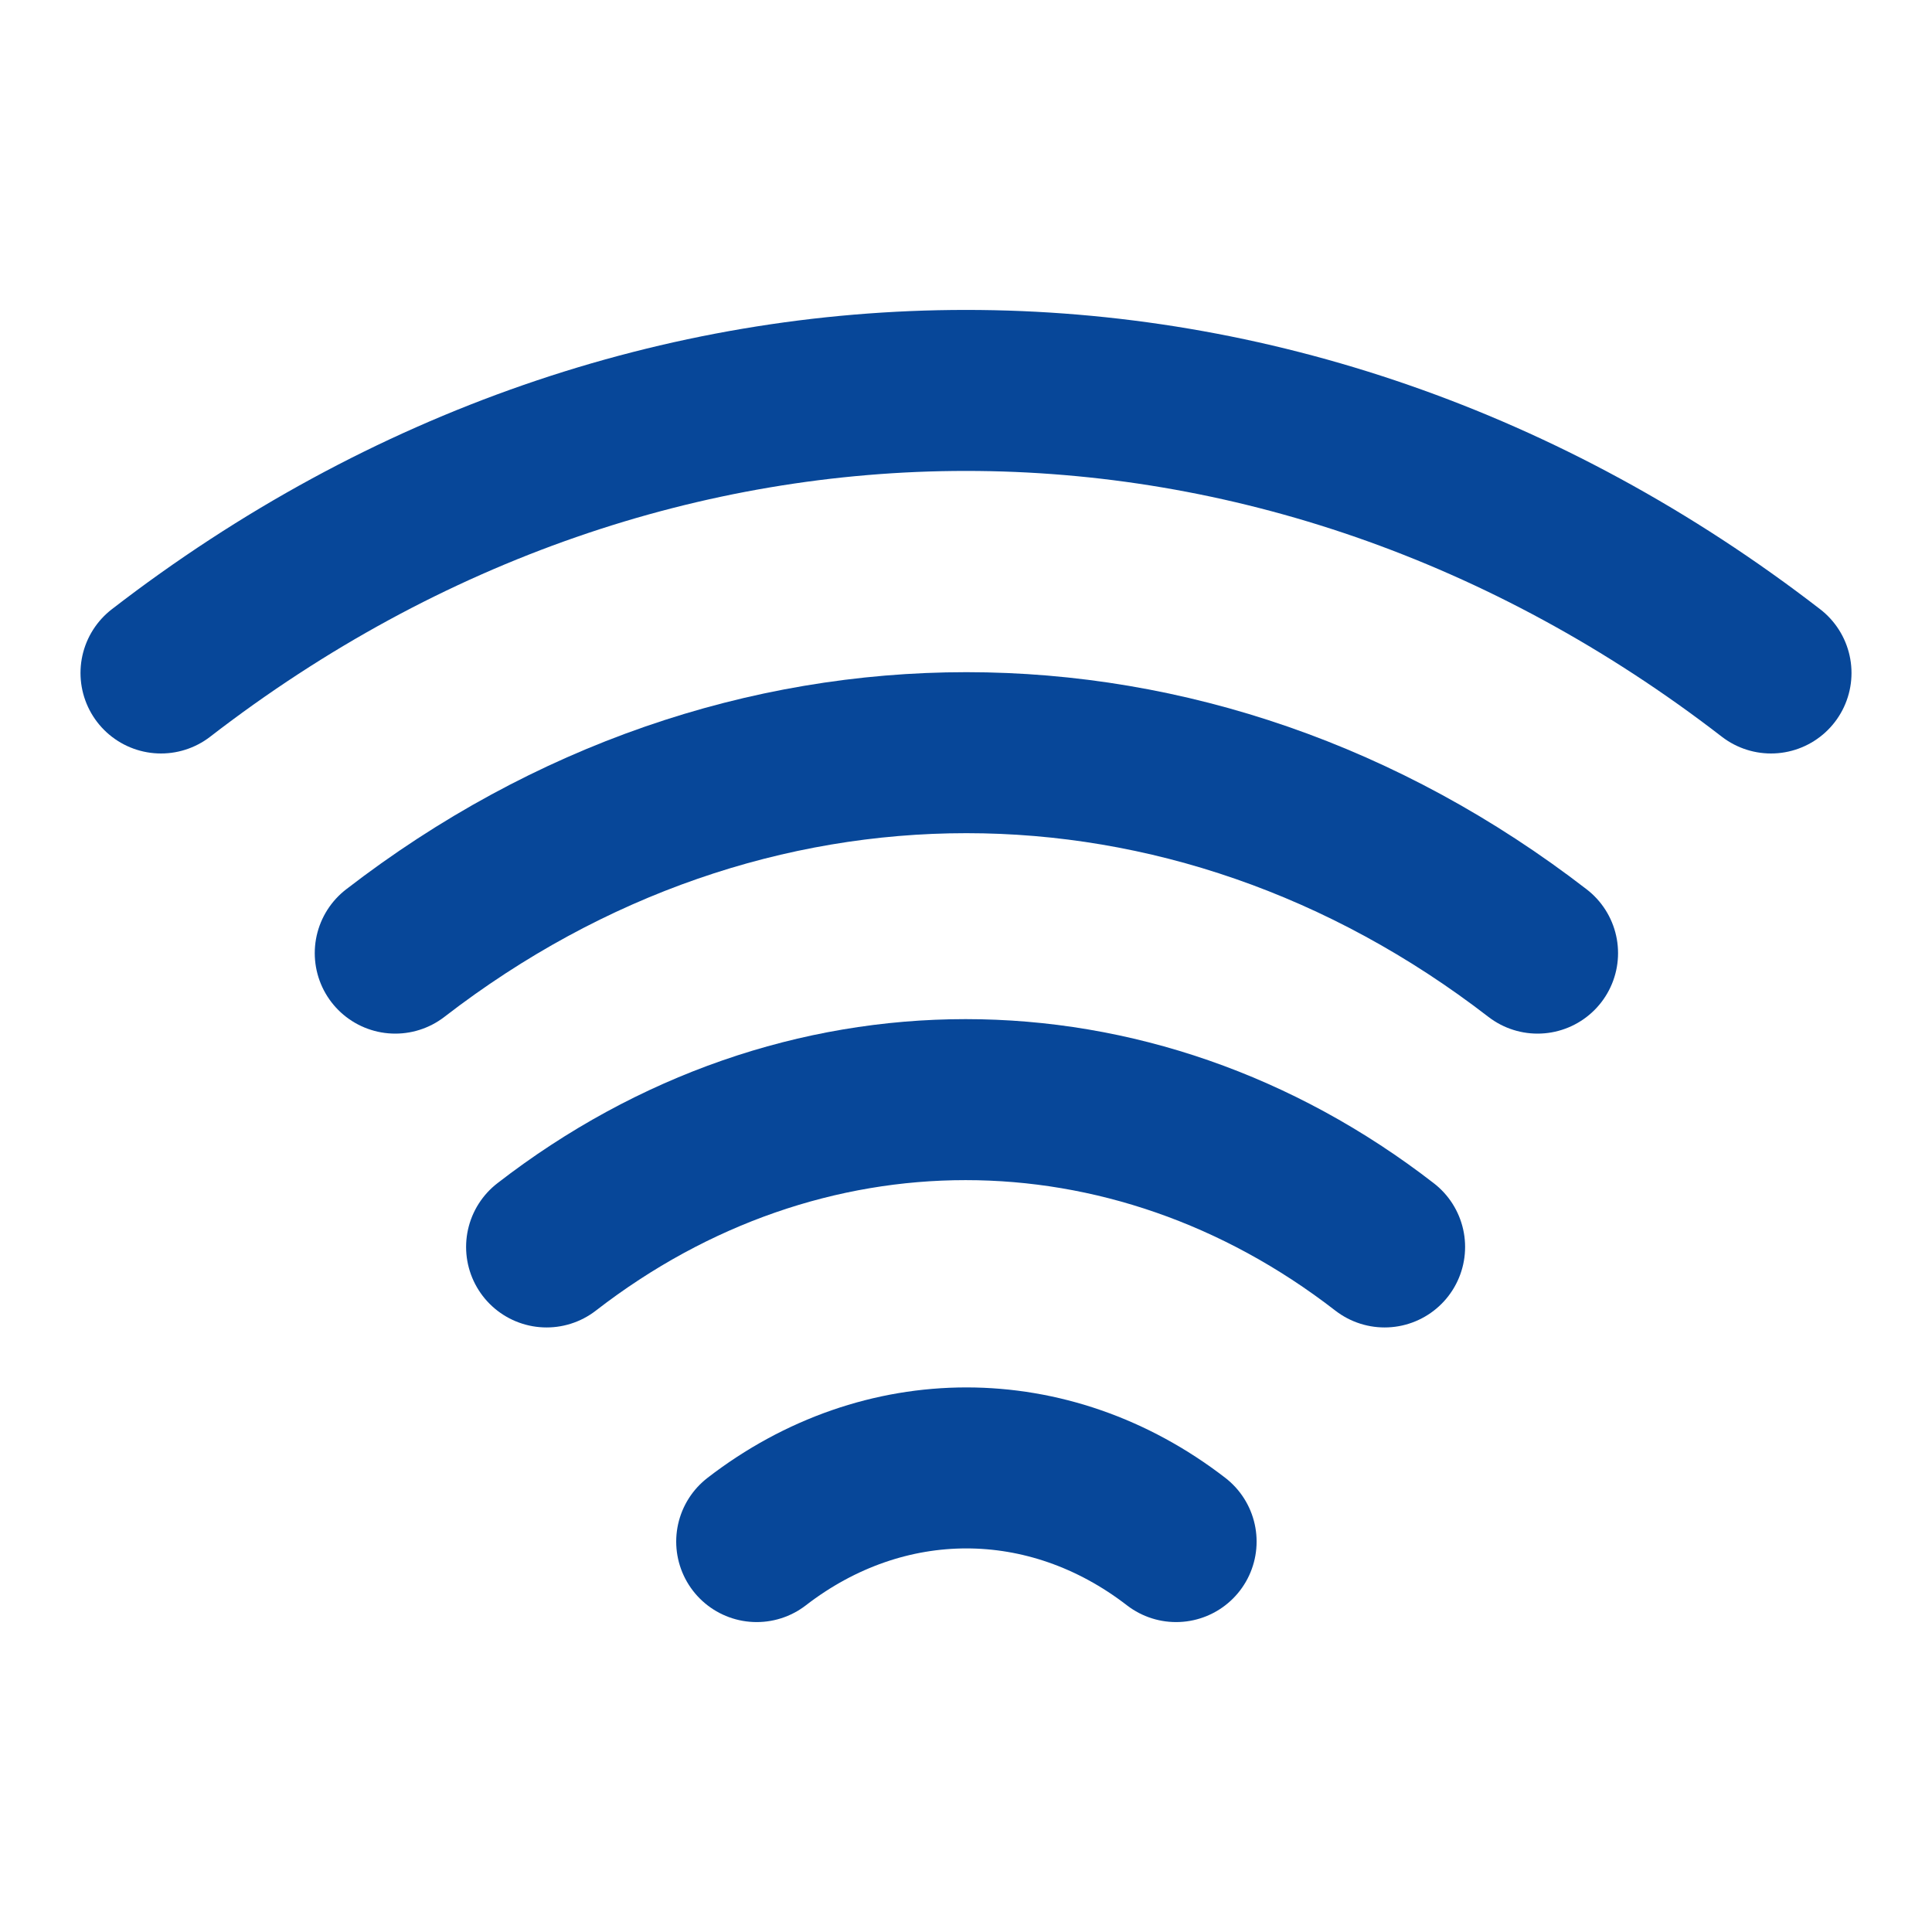 <svg width="24" height="24" viewBox="0 0 24 24" fill="none" xmlns="http://www.w3.org/2000/svg">
<path d="M4.91 11.84C9.21 8.52 14.8 8.52 19.1 11.84" stroke="#074799" stroke-width="2" stroke-linecap="round" stroke-linejoin="round"/>
<path d="M2 8.36C8.06 3.68 15.94 3.68 22 8.36" stroke="#074799" stroke-width="2" stroke-linecap="round" stroke-linejoin="round"/>
<path d="M6.79 15.49C9.94 13.05 14.05 13.05 17.2 15.49" stroke="#074799" stroke-width="2" stroke-linecap="round" stroke-linejoin="round"/>
<path d="M9.4 19.15C10.98 17.93 13.03 17.93 14.61 19.15" stroke="#074799" stroke-width="2" stroke-linecap="round" stroke-linejoin="round"/>
</svg>
